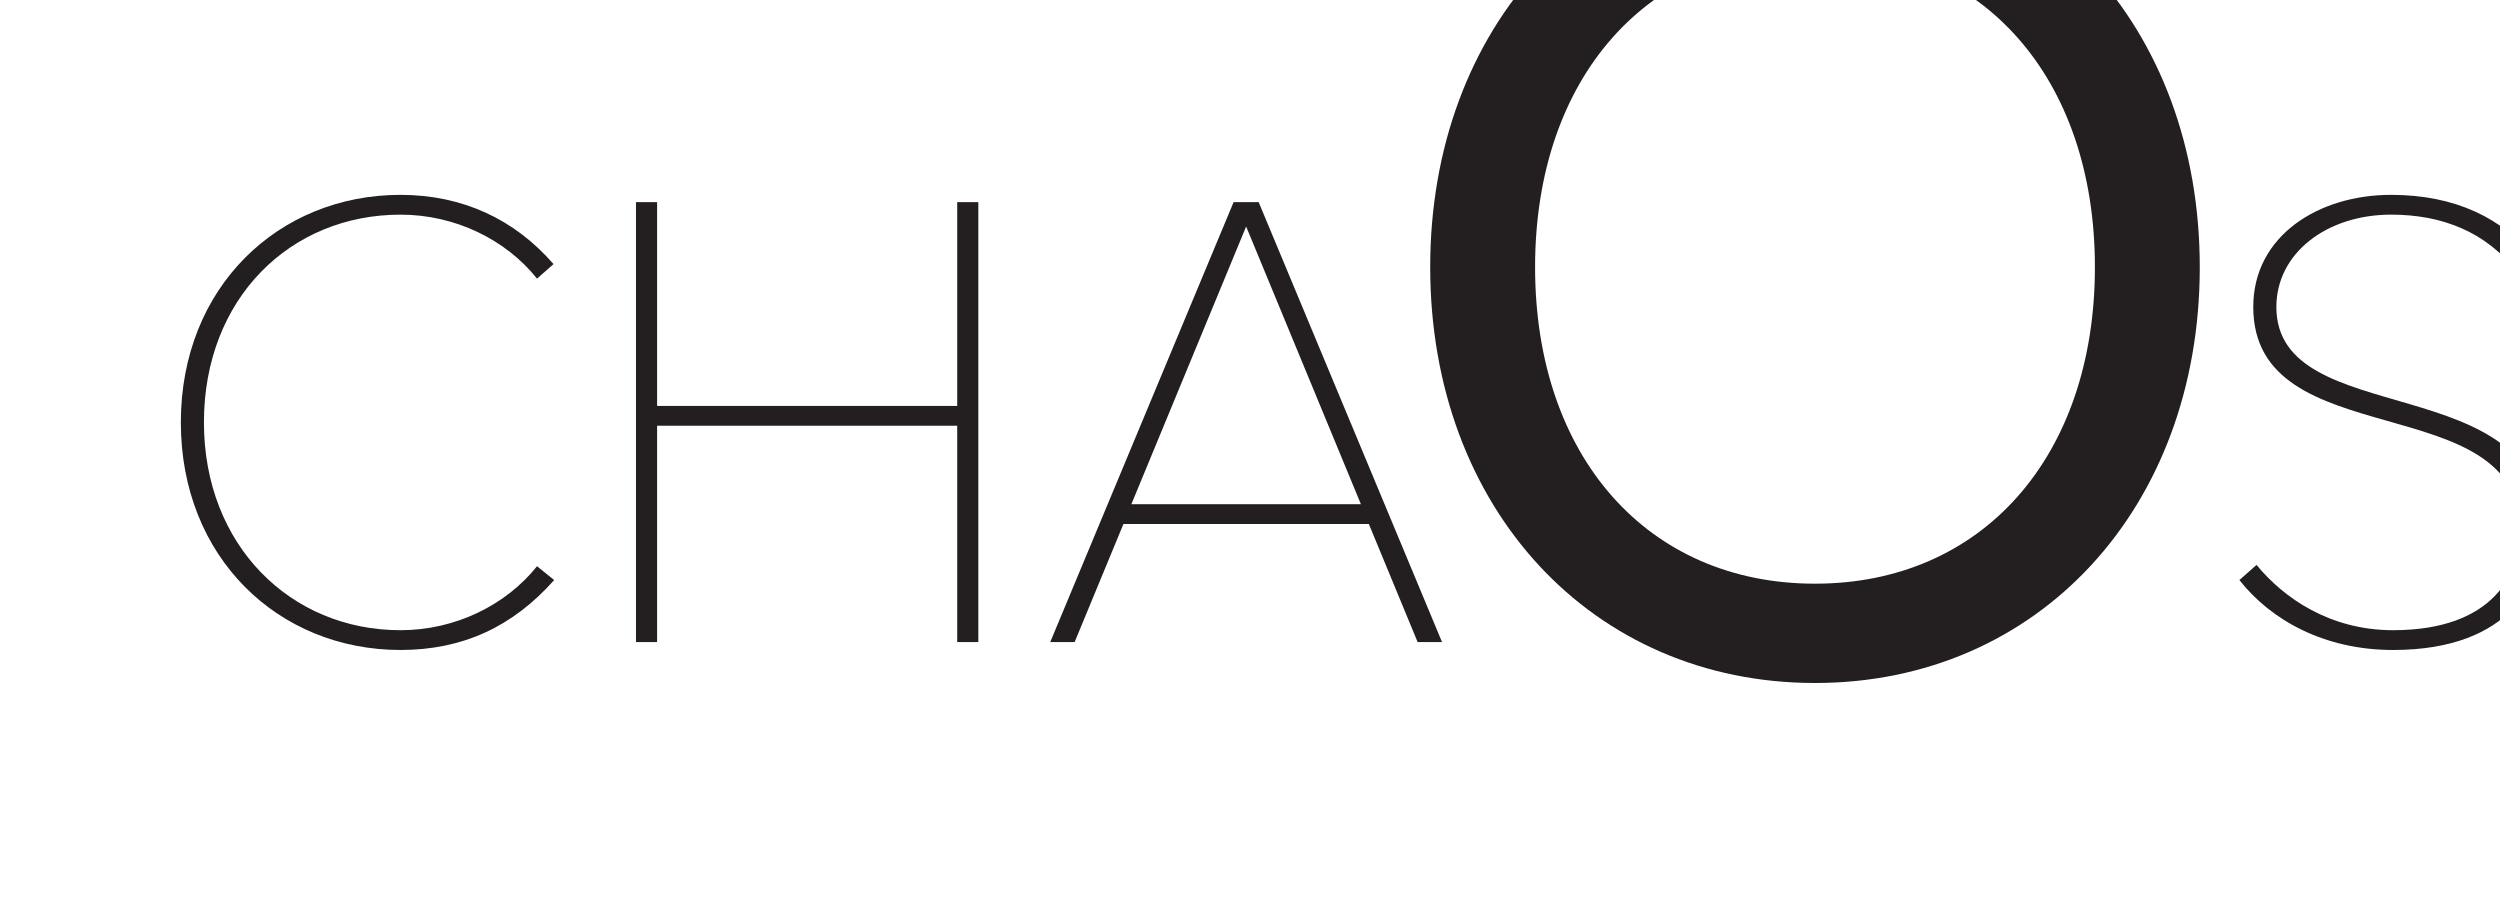 <?xml version="1.0" encoding="utf-8"?>
<!-- Generator: Adobe Illustrator 16.0.0, SVG Export Plug-In . SVG Version: 6.00 Build 0)  -->
<!DOCTYPE svg PUBLIC "-//W3C//DTD SVG 1.1//EN" "http://www.w3.org/Graphics/SVG/1.1/DTD/svg11.dtd">
<svg version="1.1" id="Layer_1" xmlns="http://www.w3.org/2000/svg" xmlns:xlink="http://www.w3.org/1999/xlink" x="0px" y="0px"
	 width="189.333px" height="69.333px" viewBox="0 0 189.333 69.333" enable-background="new 0 0 189.333 69.333"
	 xml:space="preserve">
<g id="Layer_4" display="none">
	<path display="inline" fill="#FFFFFF" d="M170.148,17.94c-3.716-0.685-5.985-1.312-7.349-2.673c-1.359-1.36-1.987-3.63-2.674-7.348
		c-0.059-0.308-0.319-0.528-0.635-0.528c-0.312,0-0.58,0.226-0.637,0.528c-0.686,3.718-1.312,5.985-2.673,7.348
		c-1.361,1.36-3.634,1.988-7.349,2.673c-0.308,0.06-0.527,0.322-0.527,0.638c0,0.312,0.224,0.578,0.527,0.635
		c3.715,0.685,5.984,1.312,7.349,2.673c1.358,1.36,1.987,3.632,2.673,7.348c0.057,0.308,0.32,0.528,0.637,0.528
		c0.312,0,0.576-0.224,0.635-0.528c0.687-3.716,1.312-5.984,2.674-7.348c1.359-1.357,3.633-1.988,7.349-2.673
		c0.308-0.057,0.526-0.321,0.526-0.635C170.674,18.263,170.456,17.998,170.148,17.94z"/>
</g>
<g id="Layer_2" display="none">
	<path display="inline" fill="none" stroke="#000000" stroke-width="8" stroke-linecap="round" stroke-miterlimit="10" d="
		M-13.007-45.615C-6.302-55.44-2.382-67.318-2.382-80.111c0-33.843-27.435-61.275-61.277-61.275
		c-33.842,0-61.276,27.436-61.276,61.275c0,33.843,27.435,61.276,61.276,61.276c14.613,0,28.031-5.115,38.562-13.652"/>
</g>
<path fill="#231F20" d="M13.696,31.99c0-10.24,7.393-17.233,16.635-17.233c4.695,0,8.642,1.848,11.589,5.244l-1.249,1.1
	c-2.348-2.947-6.194-4.845-10.34-4.845c-8.343,0-14.886,6.343-14.886,15.735c0,9.292,6.543,15.736,14.886,15.736
	c4.146,0,7.992-1.898,10.34-4.846l1.298,1.049c-3.147,3.547-6.943,5.295-11.639,5.295C21.089,49.225,13.696,42.231,13.696,31.99z"/>
<path fill="#231F20" d="M72.493,48.625V32.24H49.764v16.386h-1.599V15.307h1.599v15.436h22.729V15.307h1.599v33.318H72.493z"/>
<path fill="#231F20" d="M107.361,48.625l-3.694-8.941H85.082l-3.696,8.941h-1.848l13.887-33.318h1.897l13.888,33.318H107.361z
	 M94.374,17.155l-8.692,21.03h17.384L94.374,17.155z"/>
<path fill="#231F20" d="M137.454-11.261c-16.885,0-29.14,13.244-29.14,31.492c0,18.249,12.255,31.494,29.14,31.494
	s29.142-13.245,29.142-31.494C166.594,1.983,154.338-11.261,137.454-11.261z M137.454,44.204c-12.679,0-21.197-9.634-21.197-23.973
	c0-14.337,8.52-23.971,21.197-23.971c12.682,0,21.2,9.633,21.2,23.971C158.654,34.57,150.133,44.204,137.454,44.204z"/>
<path fill="#231F20" d="M169.596,43.93l1.298-1.149c2.049,2.498,5.545,4.946,10.34,4.946c7.692,0,9.642-4.396,9.642-7.544
	c0-10.99-20.229-5.545-20.229-16.935c0-5.395,4.944-8.491,10.438-8.491c4.896,0,8.442,1.798,10.791,4.695l-1.25,1.148
	c-2.348-3.046-5.692-4.345-9.541-4.345c-4.846,0-8.689,2.897-8.689,6.993c0,9.492,20.229,4.497,20.229,16.935
	c0,3.747-2.396,9.042-11.39,9.042C176.04,49.225,171.995,46.976,169.596,43.93z"/>
</svg>
